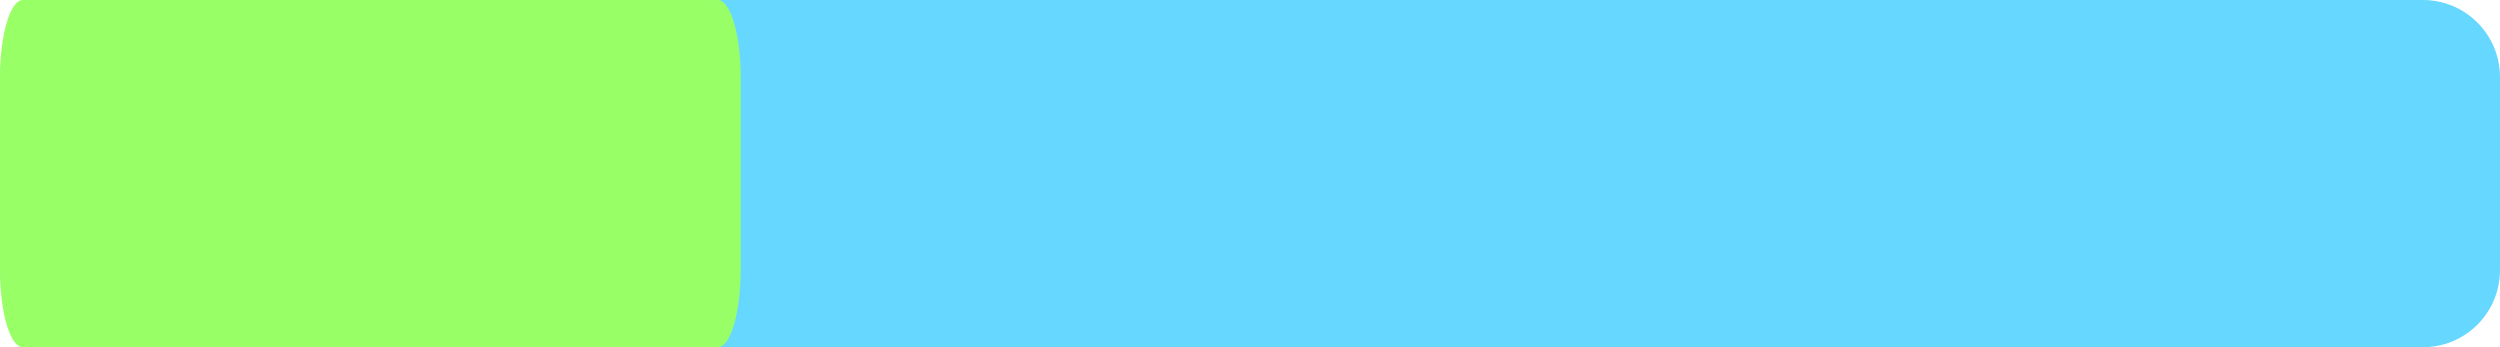 <svg version="1.1" xmlns="http://www.w3.org/2000/svg" xmlns:xlink="http://www.w3.org/1999/xlink" width="324.324" height="45.045" viewBox="0,0,324.324,45.045"><g transform="translate(-77.838,-157.477)"><g data-paper-data="{&quot;isPaintingLayer&quot;:true}" fill-rule="nonzero" stroke="none" stroke-width="0" stroke-linecap="butt" stroke-linejoin="miter" stroke-miterlimit="10" stroke-dasharray="" stroke-dashoffset="0" style="mix-blend-mode: normal"><path d="M87.838,202.523c-5.523,0 -10,-4.477 -10,-10v-25.045c0,-5.523 4.477,-10 10,-10h304.324c5.523,0 10,4.477 10,10v25.045c0,5.523 -4.477,10 -10,10z" fill="#66d7ff"/><path d="M80.801,202.523c-1.636,0 -2.963,-4.477 -2.963,-10v-25.045c0,-5.523 1.326,-10 2.963,-10h90.162c1.636,0 2.963,4.477 2.963,10v25.045c0,5.523 -1.326,10 -2.963,10z" fill="#99ff66"/></g></g></svg>